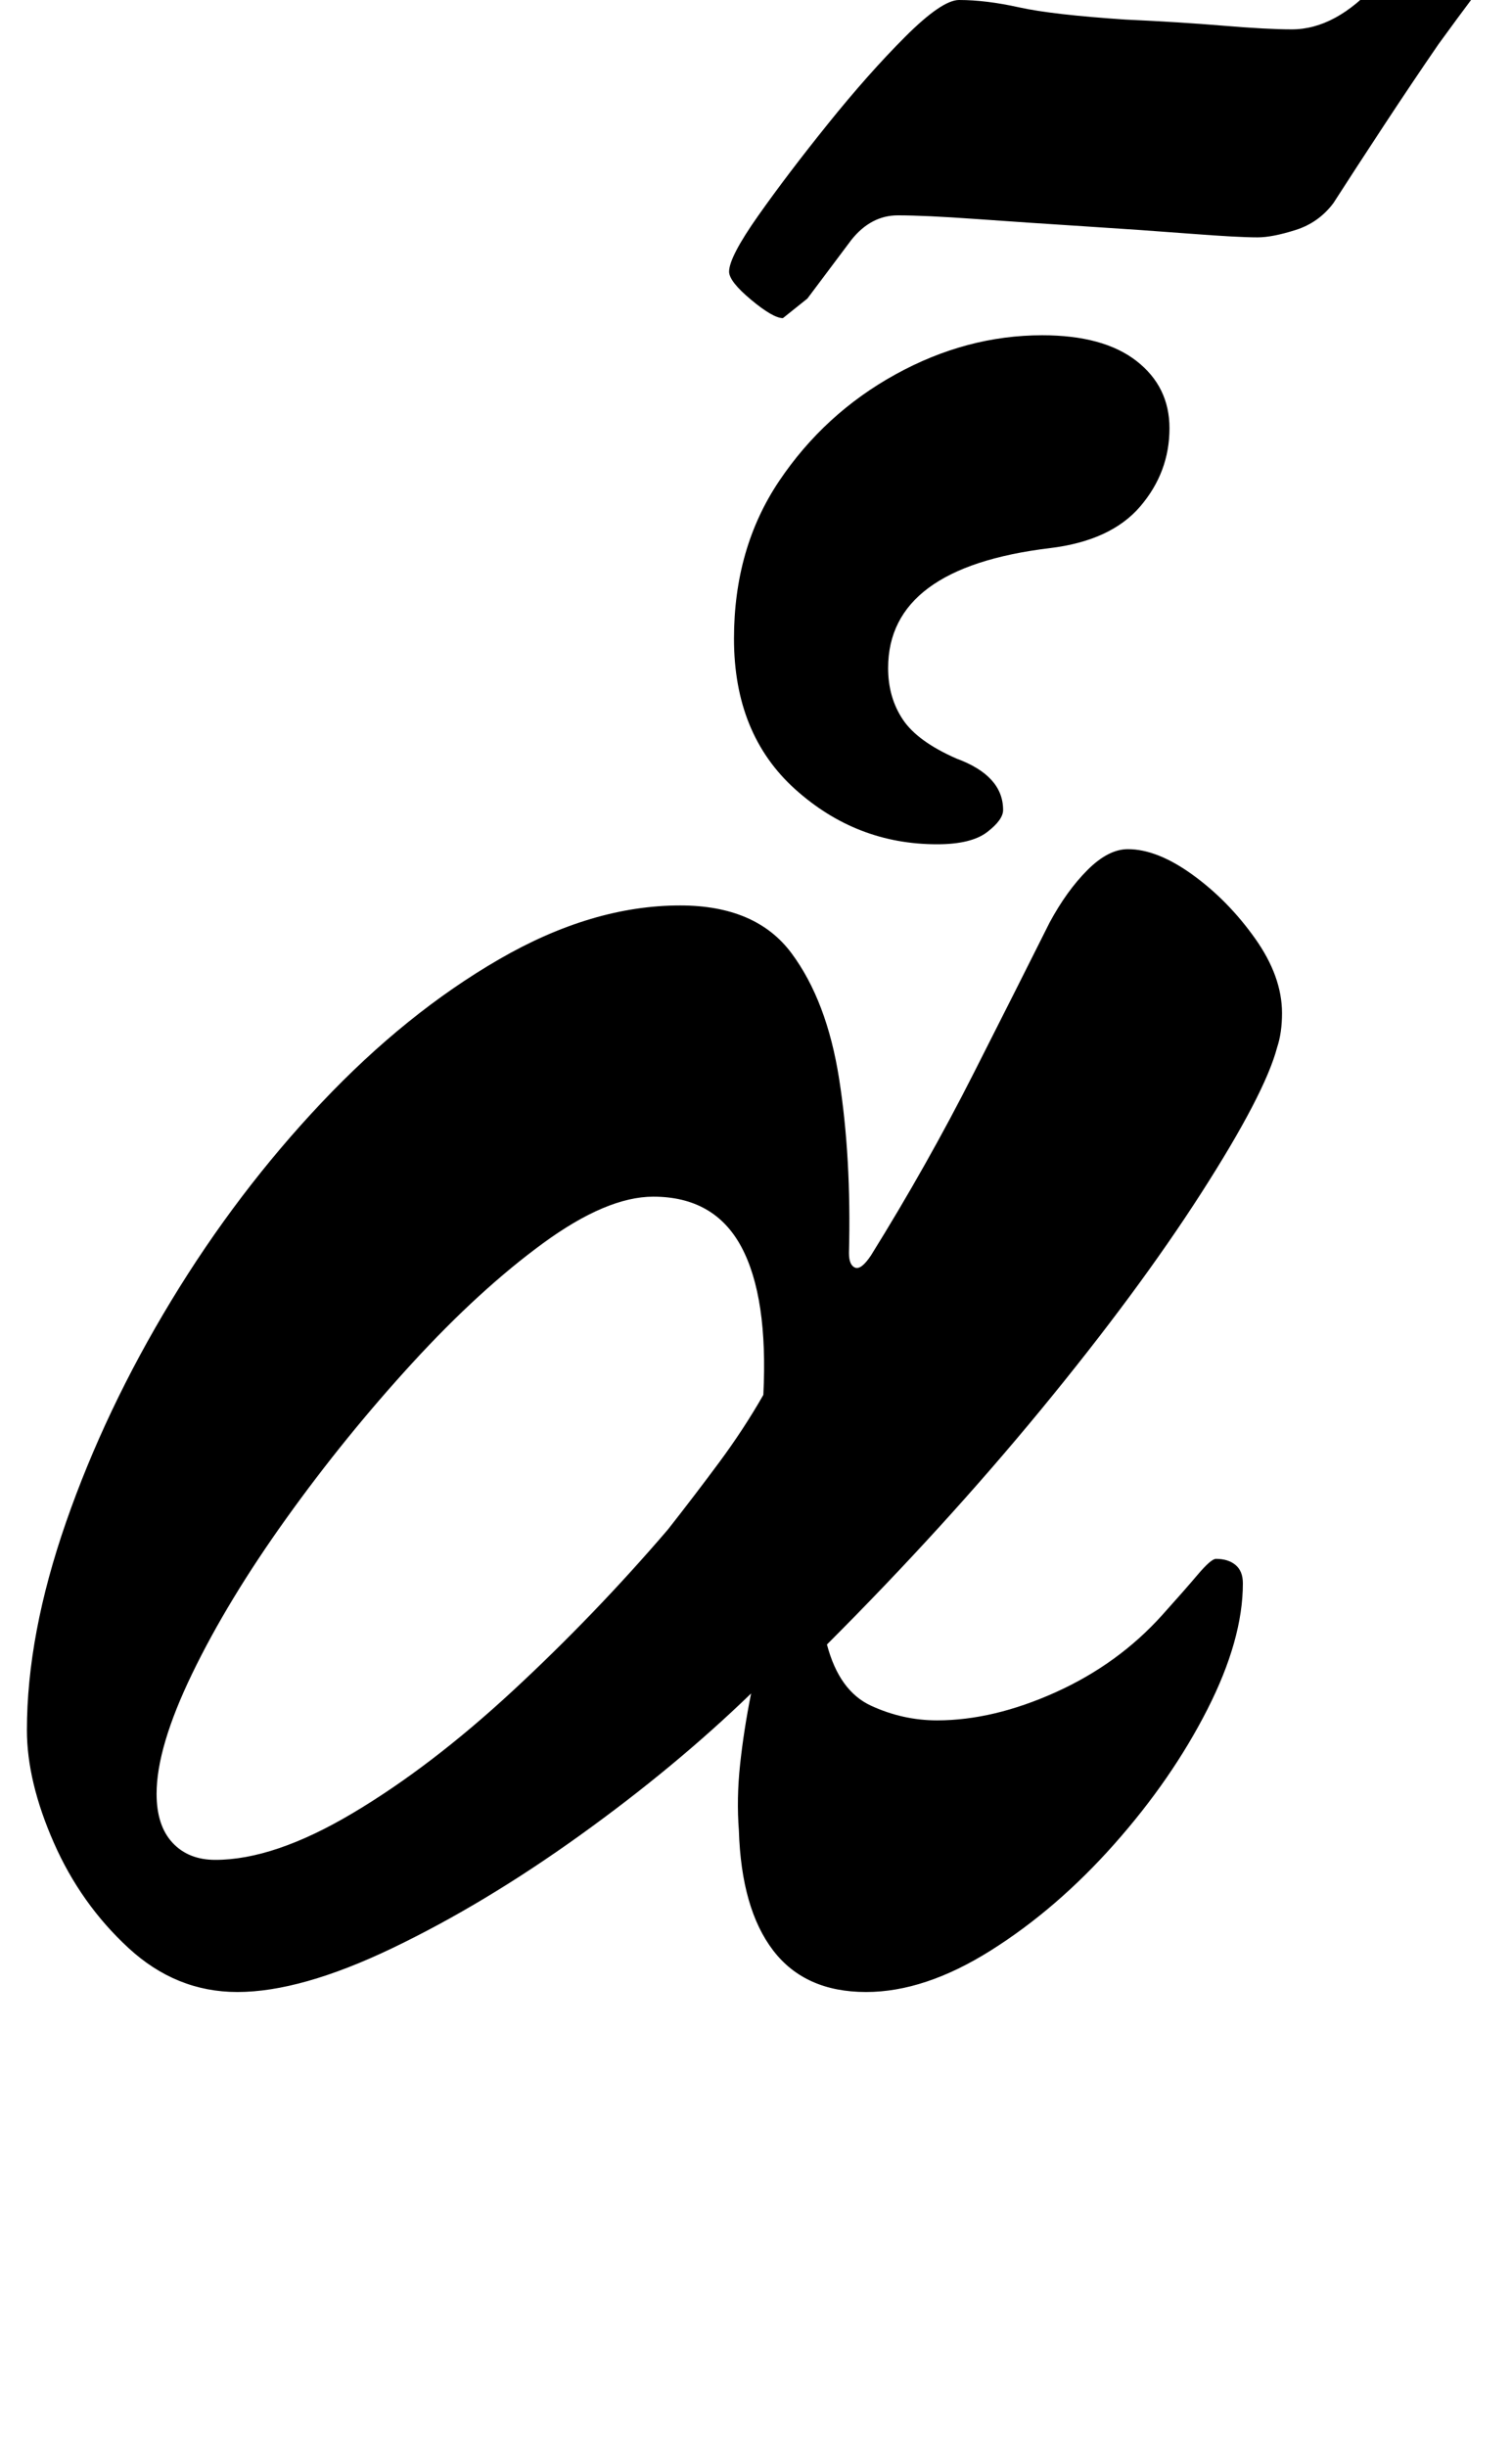<?xml version="1.0" standalone="no"?>
<!DOCTYPE svg PUBLIC "-//W3C//DTD SVG 1.1//EN" "http://www.w3.org/Graphics/SVG/1.1/DTD/svg11.dtd" >
<svg xmlns="http://www.w3.org/2000/svg" xmlns:xlink="http://www.w3.org/1999/xlink" version="1.1" viewBox="-10 0 618 1000">
  <g transform="matrix(1 0 0 -1 0 800)">
   <path fill="currentColor"
d="M87 -14q-25 0 -44.5 18t-30.5 43t-11 46q0 39 16 85t43 90.5t61.5 81t72.5 58.5t74 22q31 0 45.5 -19.5t19.5 -51.5t4 -71q0 -5 2.5 -6t6.5 5q23 37 42 74.5t31 61.5q7 13 15.5 21.5t16.5 8.5q12 0 26.5 -10.5t25.5 -26t11 -30.5q0 -4 -0.5 -7.5t-1.5 -6.5
q-5 -19 -31 -59.5t-65.5 -88.5t-87.5 -96q5 -19 18 -25t27 -6q23 0 48.5 11.5t43.5 31.5q9 10 14.5 16.5t7.5 6.5q5 0 8 -2.5t3 -7.5q0 -23 -14.5 -51.5t-38 -55t-50.5 -43.5t-51 -17q-25 0 -38 17t-14 49q-1 13 0.5 27t4.5 29q-31 -30 -70 -58t-76.5 -46t-63.5 -18zM78 40
q24 0 56 19t65.5 50t63.5 66q11 14 21 27.5t18 27.5q2 40 -9 60.5t-36 20.5q-19 0 -45 -19t-53.5 -49t-51.5 -63.5t-38.5 -63.5t-14.5 -49q0 -13 6.5 -20t17.5 -7zM373 455q-33 0 -58 22.5t-25 61.5q0 37 18.5 64.5t47.5 43.5t60 16q25 0 38.5 -10.5t13.5 -27.5
q0 -18 -12 -32t-37 -17q-66 -8 -66 -49q0 -12 6 -21t22 -16q19 -7 19 -21q0 -4 -6.5 -9t-20.5 -5zM310 670q-4 0 -13 7.5t-9 11.5q0 6 12 23t28.5 37.5t31.5 35.5t22 15q11 0 24.5 -3t43.5 -5q22 -1 40 -2.5t28 -1.5q18 0 35 19q10 12 14.5 18.5t8.5 6.5q5 0 13.5 -7
t8.5 -12q0 -4 -6 -12t-14 -19q-11 -16 -22.5 -33.5t-20.5 -31.5q-6 -8 -15.5 -11t-15.5 -3q-8 0 -27.5 1.5t-43 3t-44.5 3t-32 1.5t-19 -10l-18 -24t-10 -8z" />
  </g>

</svg>
